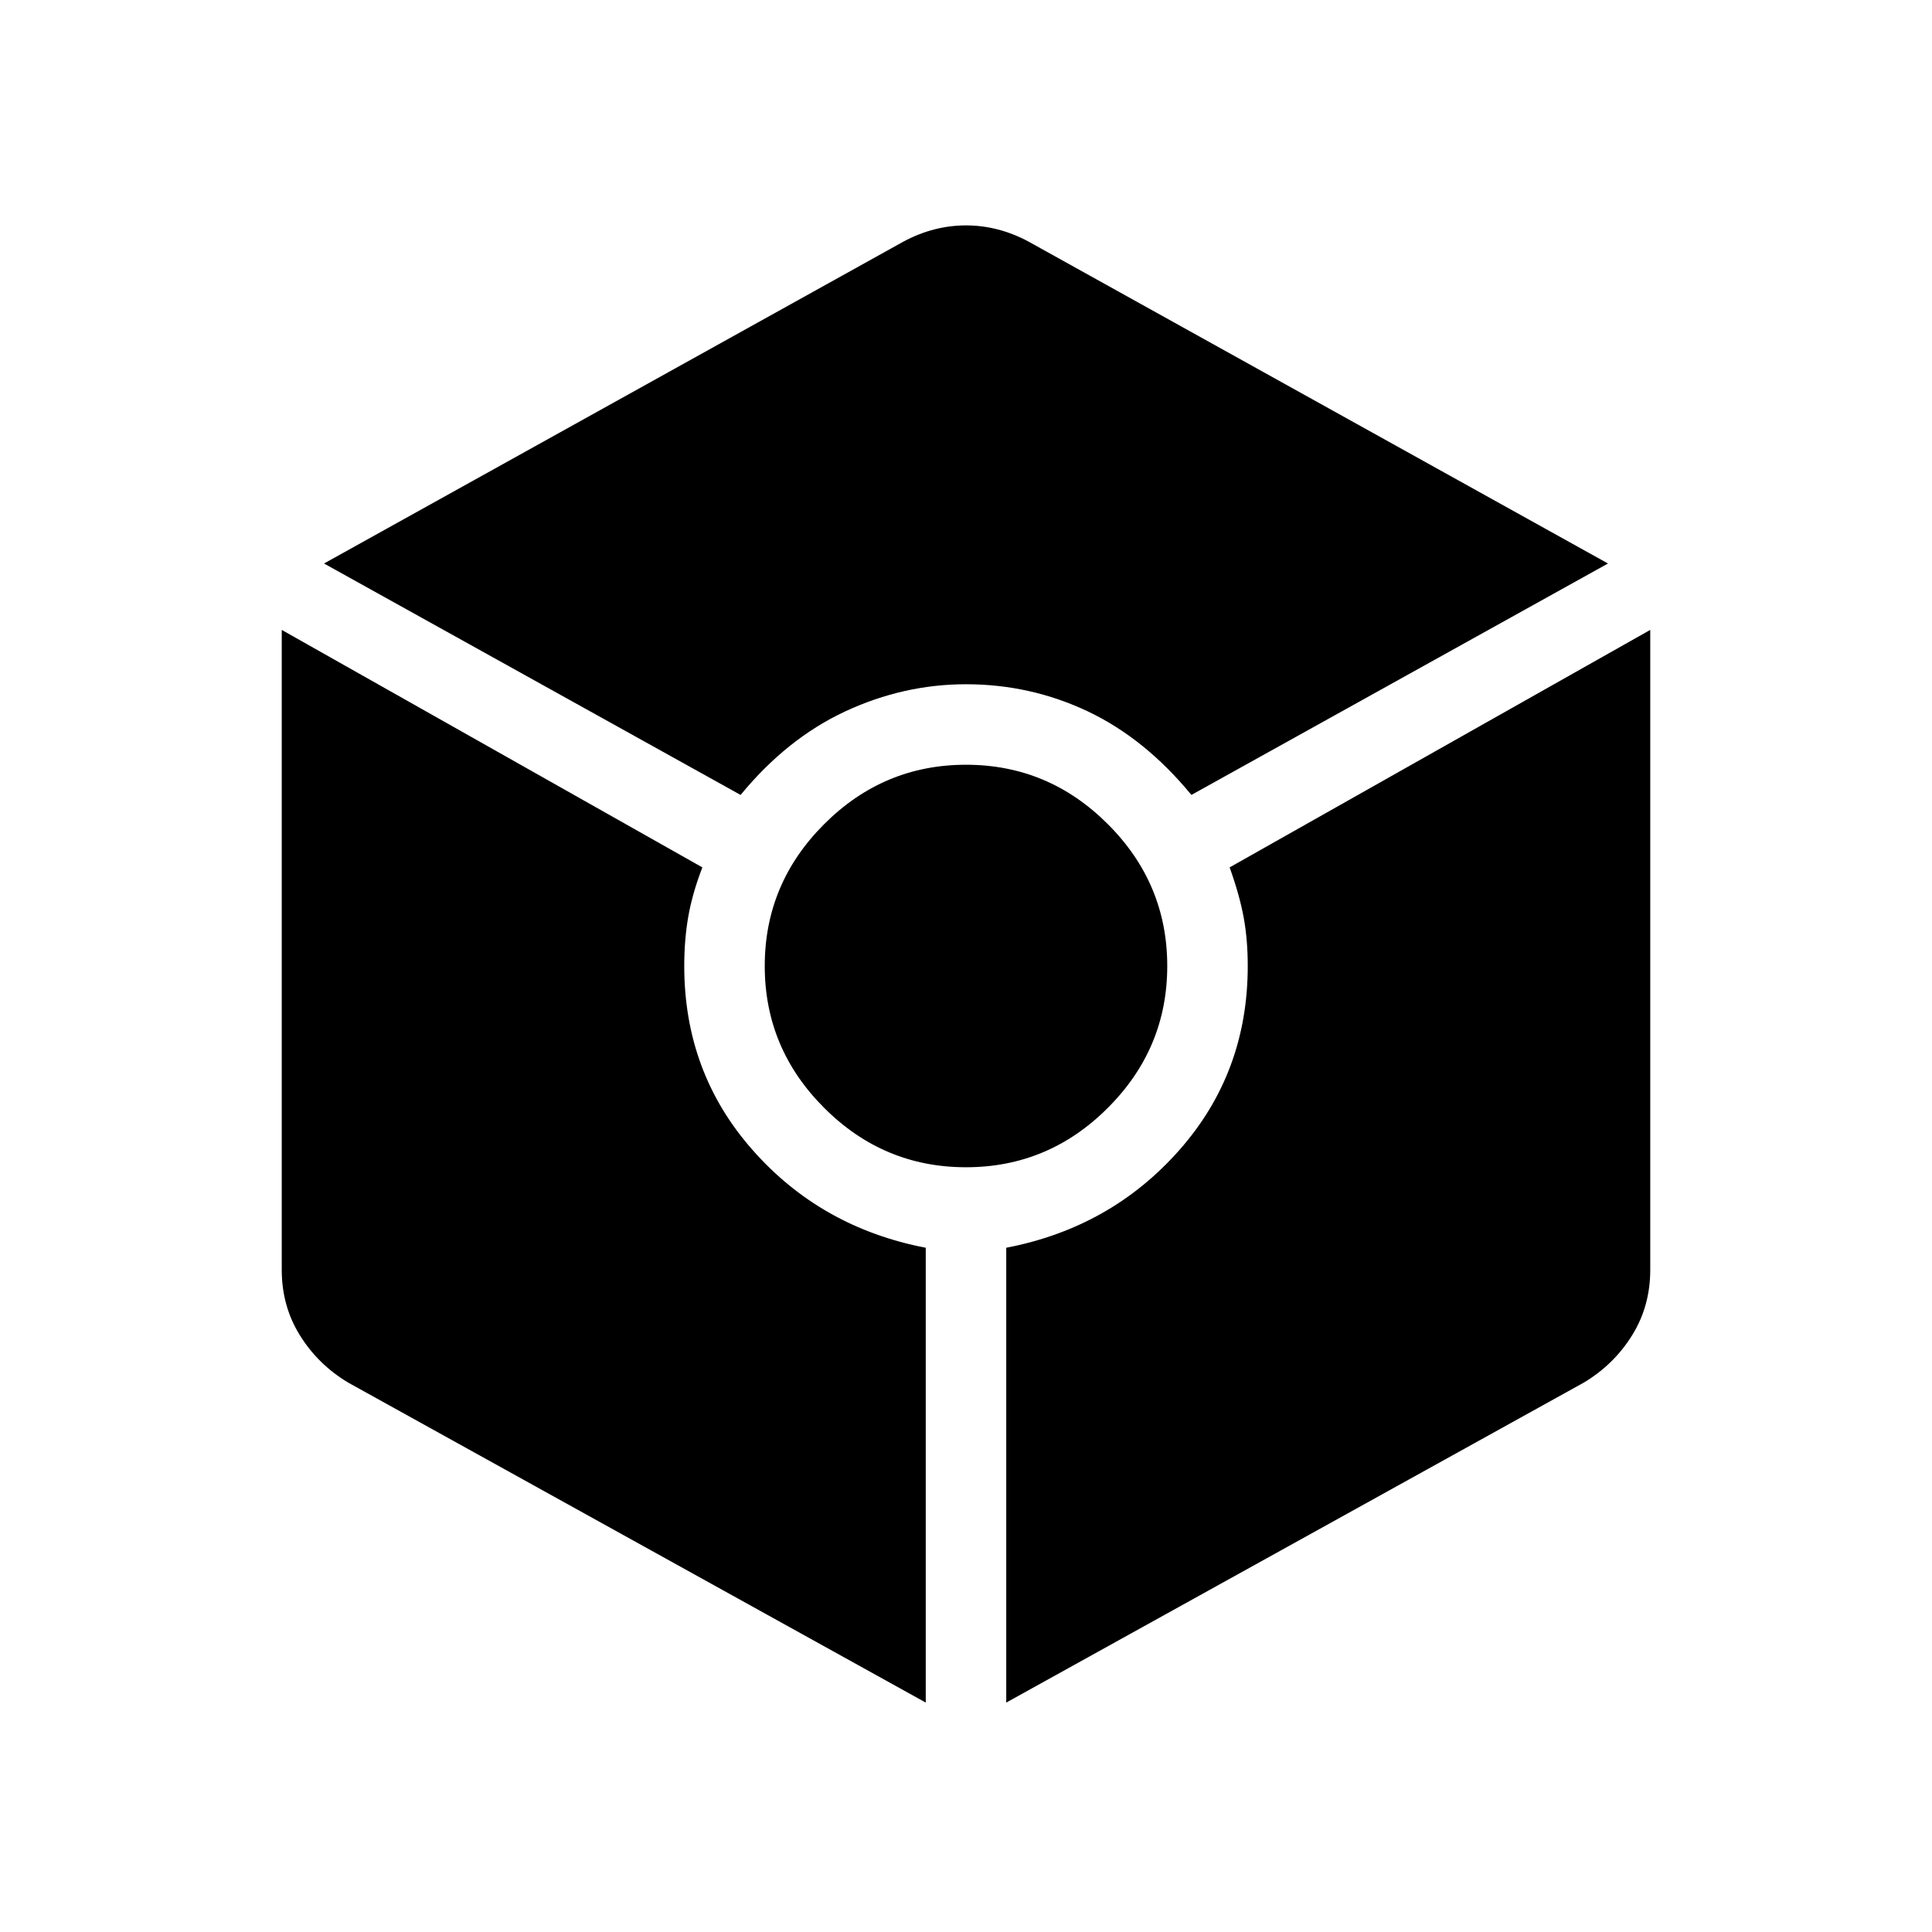 <svg xmlns="http://www.w3.org/2000/svg" height="24" width="24"><path d="M9.2 9.875 4.025 7l7.2-4q.375-.2.775-.2t.775.2l7.2 4L14.8 9.875q-.575-.7-1.287-1.038Q12.8 8.5 12 8.5q-.775 0-1.5.337-.725.338-1.3 1.038Zm2.3 11.275-7.175-3.975q-.375-.225-.6-.588-.225-.362-.225-.812v-7.95l5.225 2.95q-.125.325-.175.612-.05.288-.05.613 0 1.325.85 2.287.85.963 2.15 1.213Zm.5-6.65q-1.025 0-1.762-.738Q9.5 13.025 9.5 12t.738-1.762Q10.975 9.5 12 9.5t1.762.738q.738.737.738 1.762t-.738 1.762q-.737.738-1.762.738Zm.5 6.65V15.5q1.3-.25 2.15-1.213.85-.962.85-2.287 0-.325-.05-.6-.05-.275-.175-.625l5.225-2.95v7.95q0 .45-.225.812-.225.363-.6.588Z"/></svg>